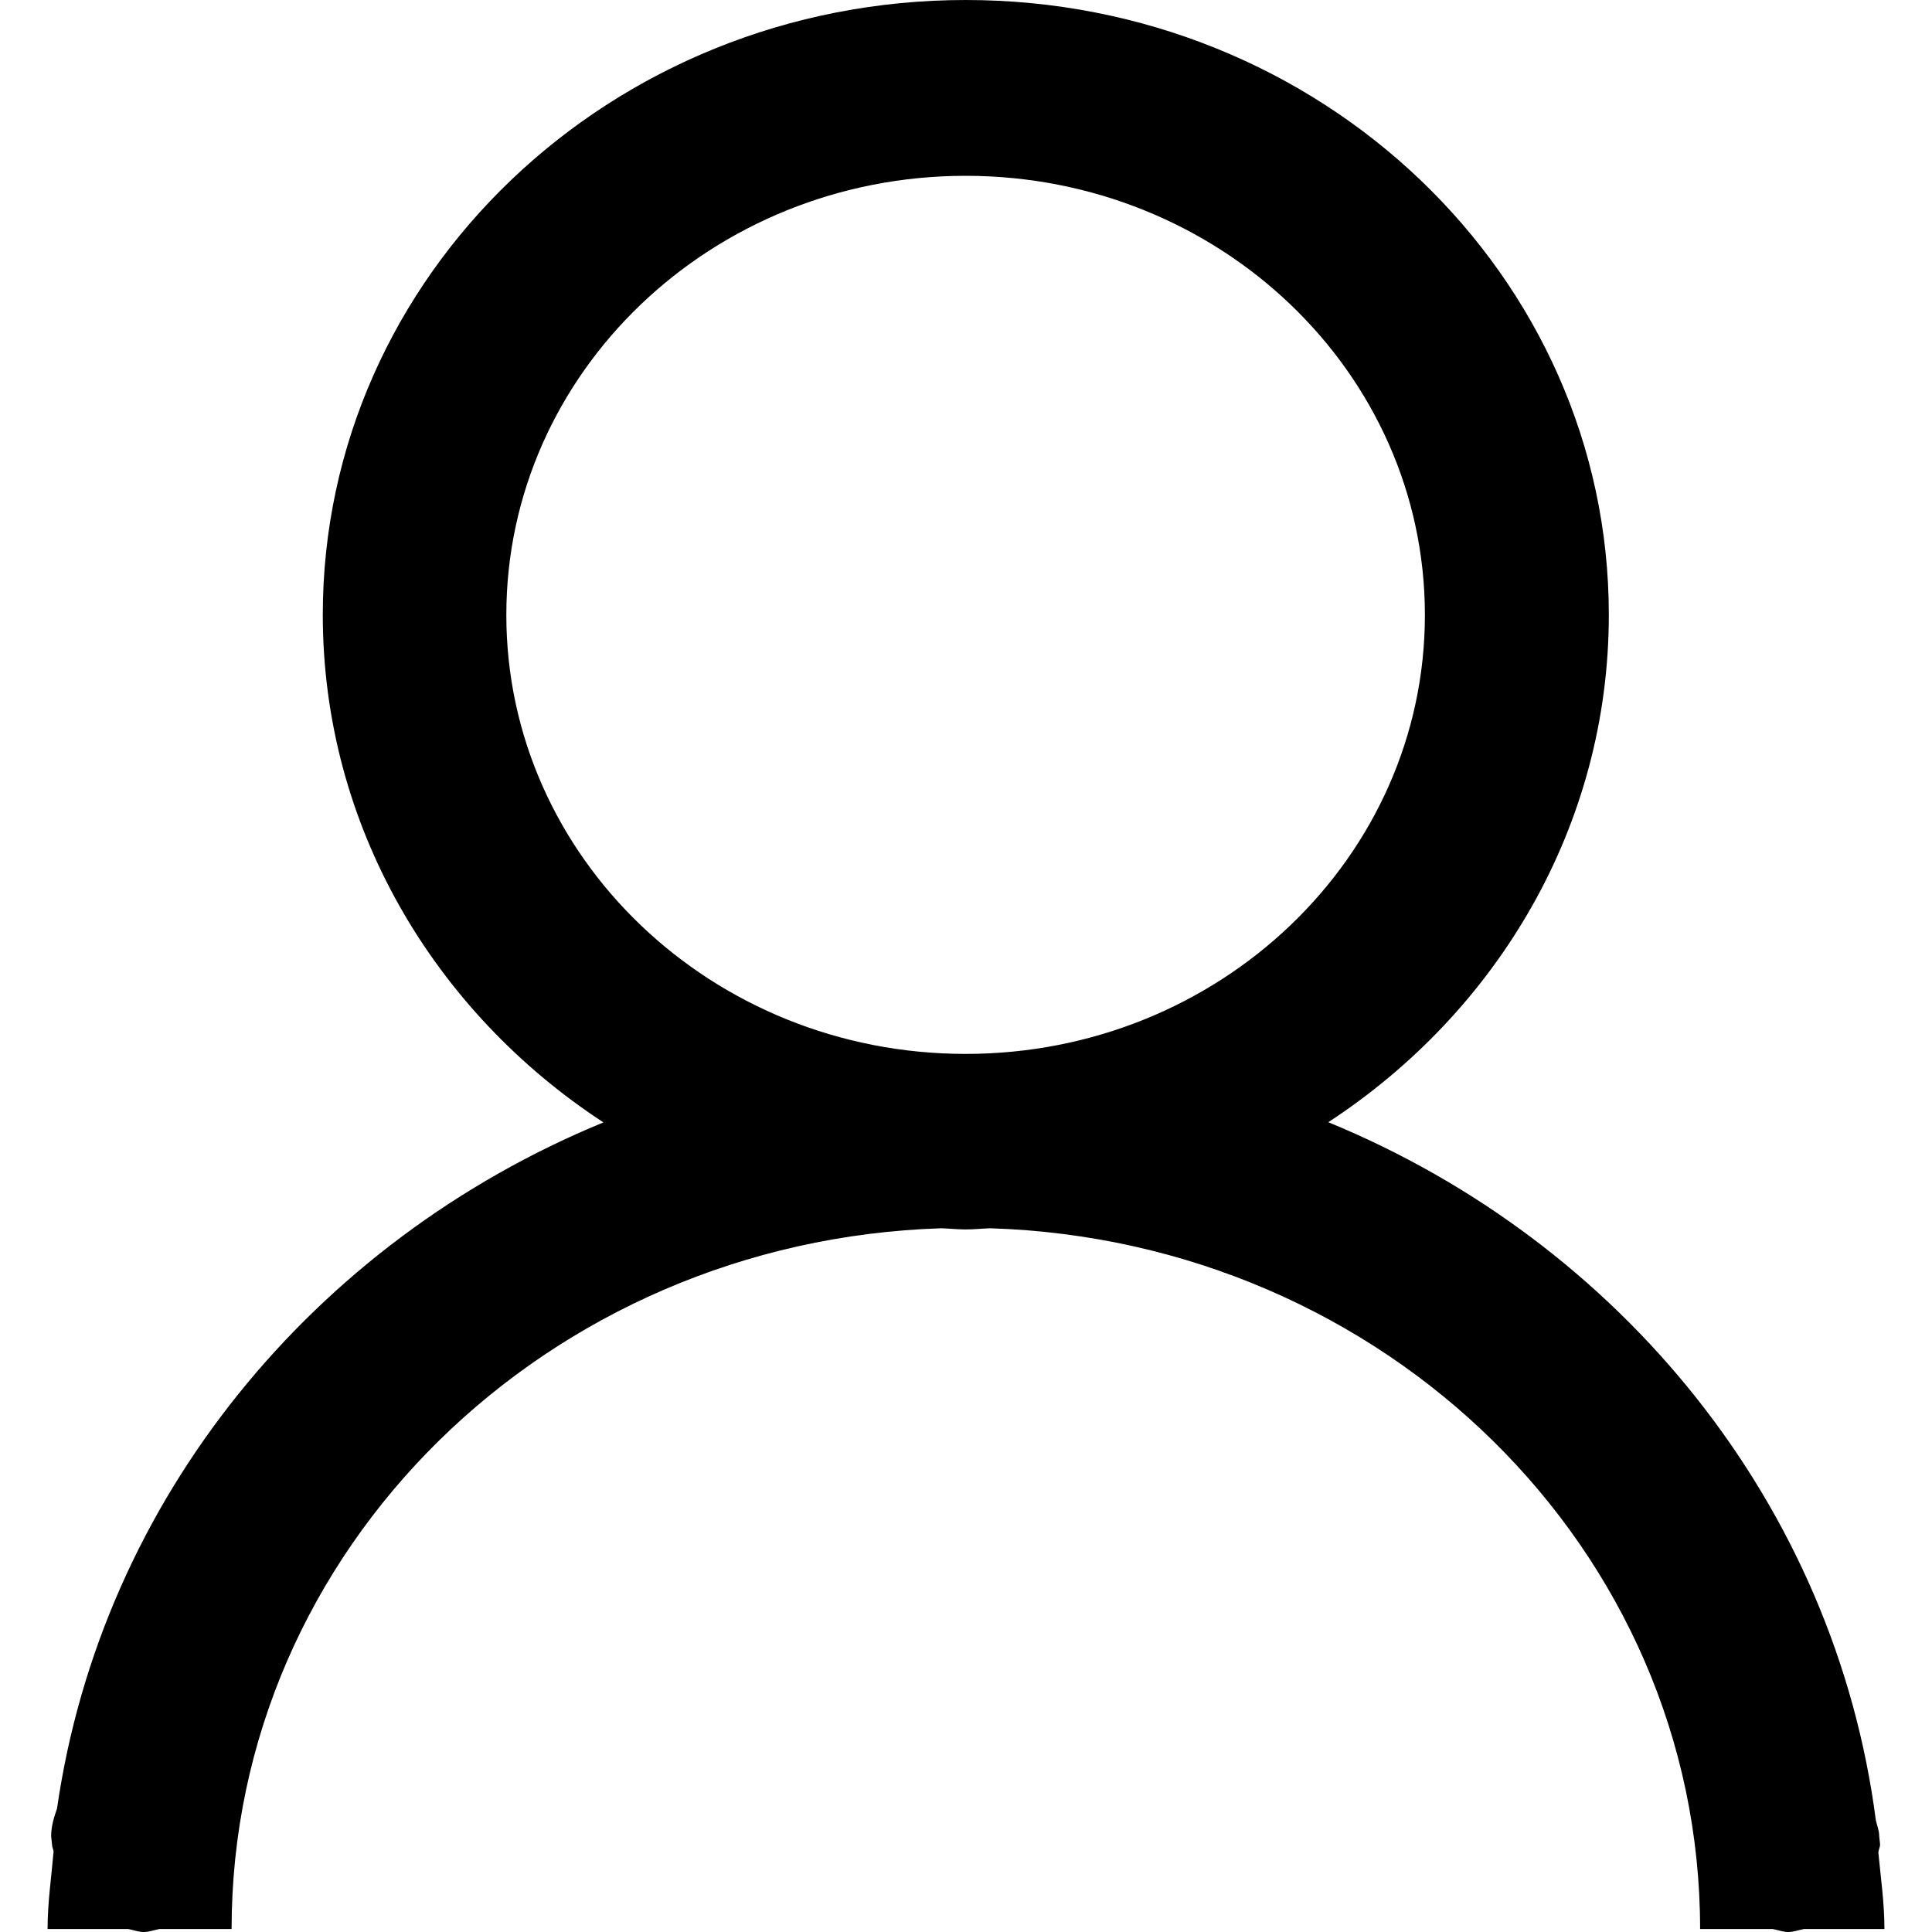 <svg t="1609926827793" class="icon" viewBox="0 0 1024 1024" version="1.1" xmlns="http://www.w3.org/2000/svg" p-id="2507" width="1024" height="1024"><path d="M956.134 1022.413l42.65 0c0-13.824-1.946-27.085-3.226-40.602 0.154-1.485 0.922-2.765 0.922-4.25l-0.461-4.352c0-3.021-1.178-5.632-1.792-8.499-21.658-166.605-134.605-305.971-290.202-369.92 89.754-58.675 148.685-157.184 148.685-268.954C852.71 145.869 700.083 0 511.872 0 323.661 0 171.085 145.869 171.085 325.837c0 111.821 58.982 210.381 148.736 269.056-153.6 63.181-265.984 199.782-289.587 363.622-1.638 4.71-3.123 9.523-3.123 14.694l0.461 4.352c0 1.382 0.717 2.56 0.819 3.891C27.213 995.072 25.216 1008.486 25.216 1022.413l42.701 0C70.733 1022.925 73.242 1024 76.211 1024s5.478-1.075 8.294-1.587l38.246 0c0-201.267 167.373-364.851 376.218-371.405 4.301 0.154 8.55 0.614 12.902 0.614 4.352 0 8.602-0.461 12.954-0.614 208.947 6.554 376.218 170.086 376.269 371.405l38.451 0C942.362 1022.925 944.922 1024 947.84 1024 950.758 1024 953.318 1022.925 956.134 1022.413zM511.821 558.592c-134.451 0-243.456-104.192-243.456-232.653 0-128.563 109.005-232.755 243.456-232.755 134.4 0 243.405 104.192 243.405 232.755C755.226 454.4 646.221 558.592 511.821 558.592z" p-id="2508"></path></svg>